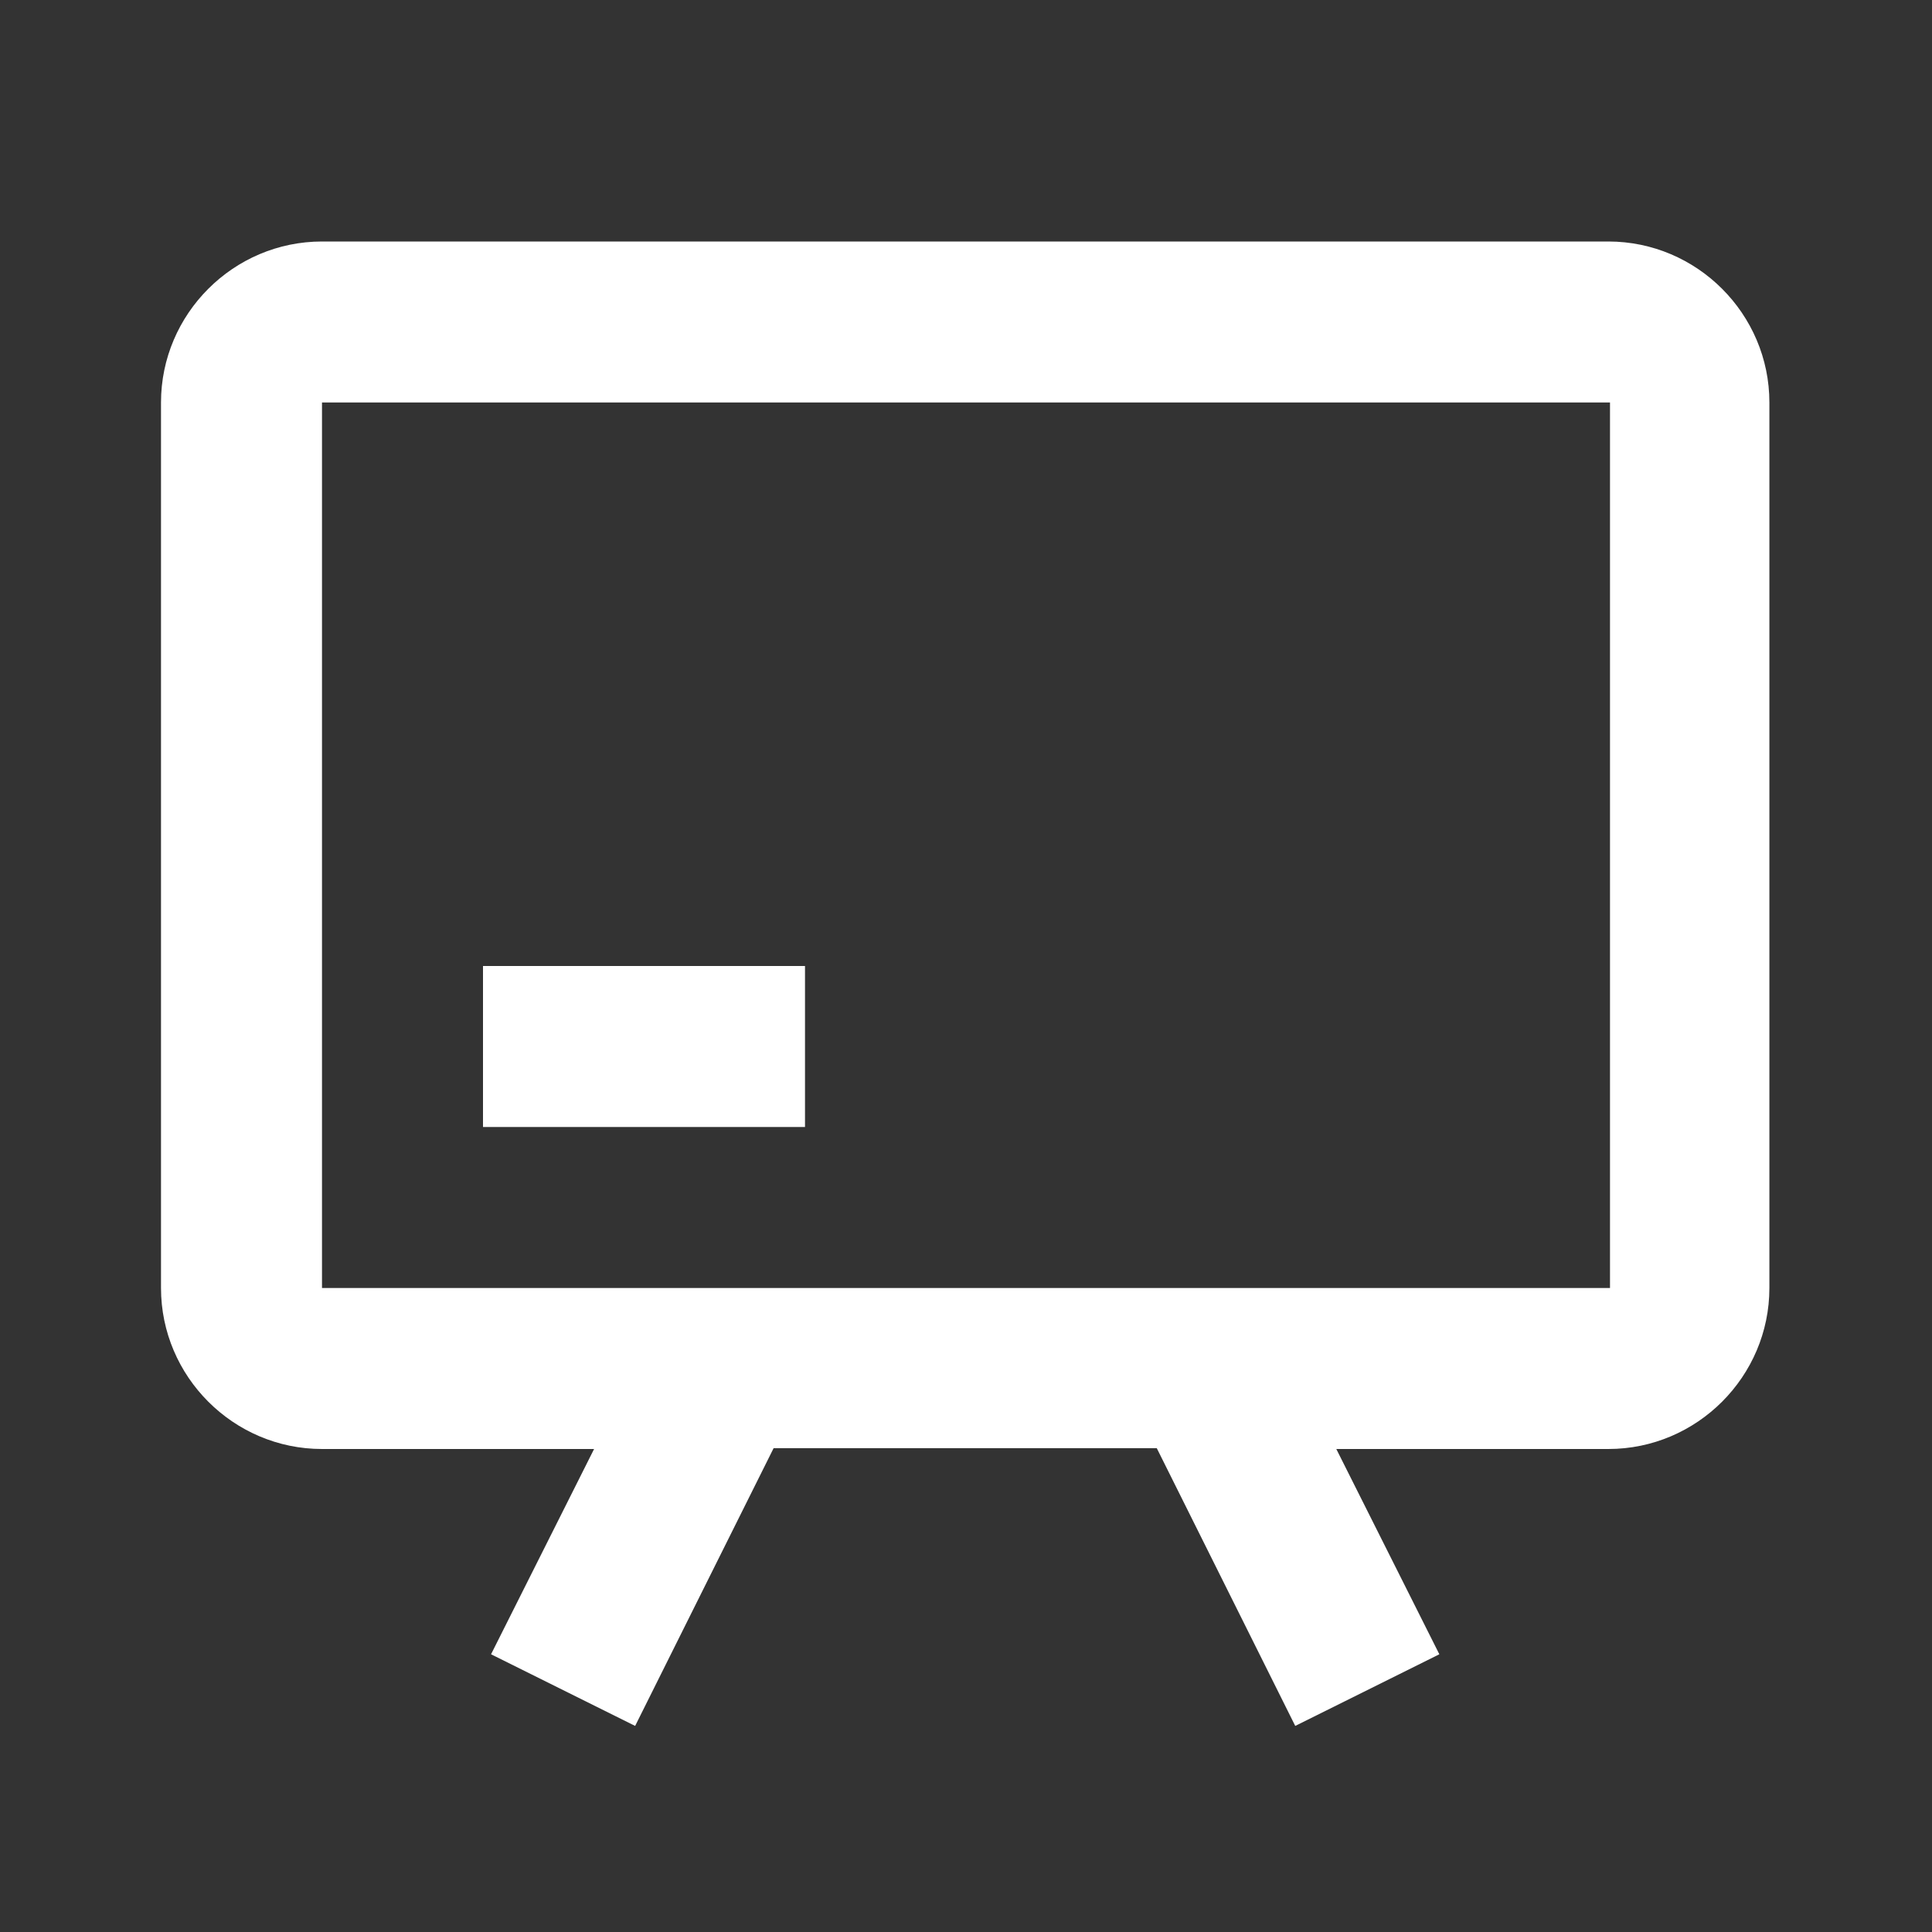 <svg  xmlns="http://www.w3.org/2000/svg" width="24" height="24"  
fill="white" viewBox="0 0 24 24" >
<rect x="0" y="0" width="24" height="24" fill="#333333" stroke="none"/>
<!--Boxicons v3.0 https://boxicons.com | License  https://docs.boxicons.com/free-->
<path d="M20 3H4c-1.1 0-2 .9-2 2v11c0 1.1.9 2 2 2h3.38L6.1 20.55l1.79.89 1.72-3.45h4.76l1.72 3.45 1.79-.89L16.6 18h3.38c1.1 0 2-.9 2-2V5c0-1.1-.9-2-2-2Zm0 13H4V5h16z"></path><path d="M6 12h4v2H6z"></path>
</svg>